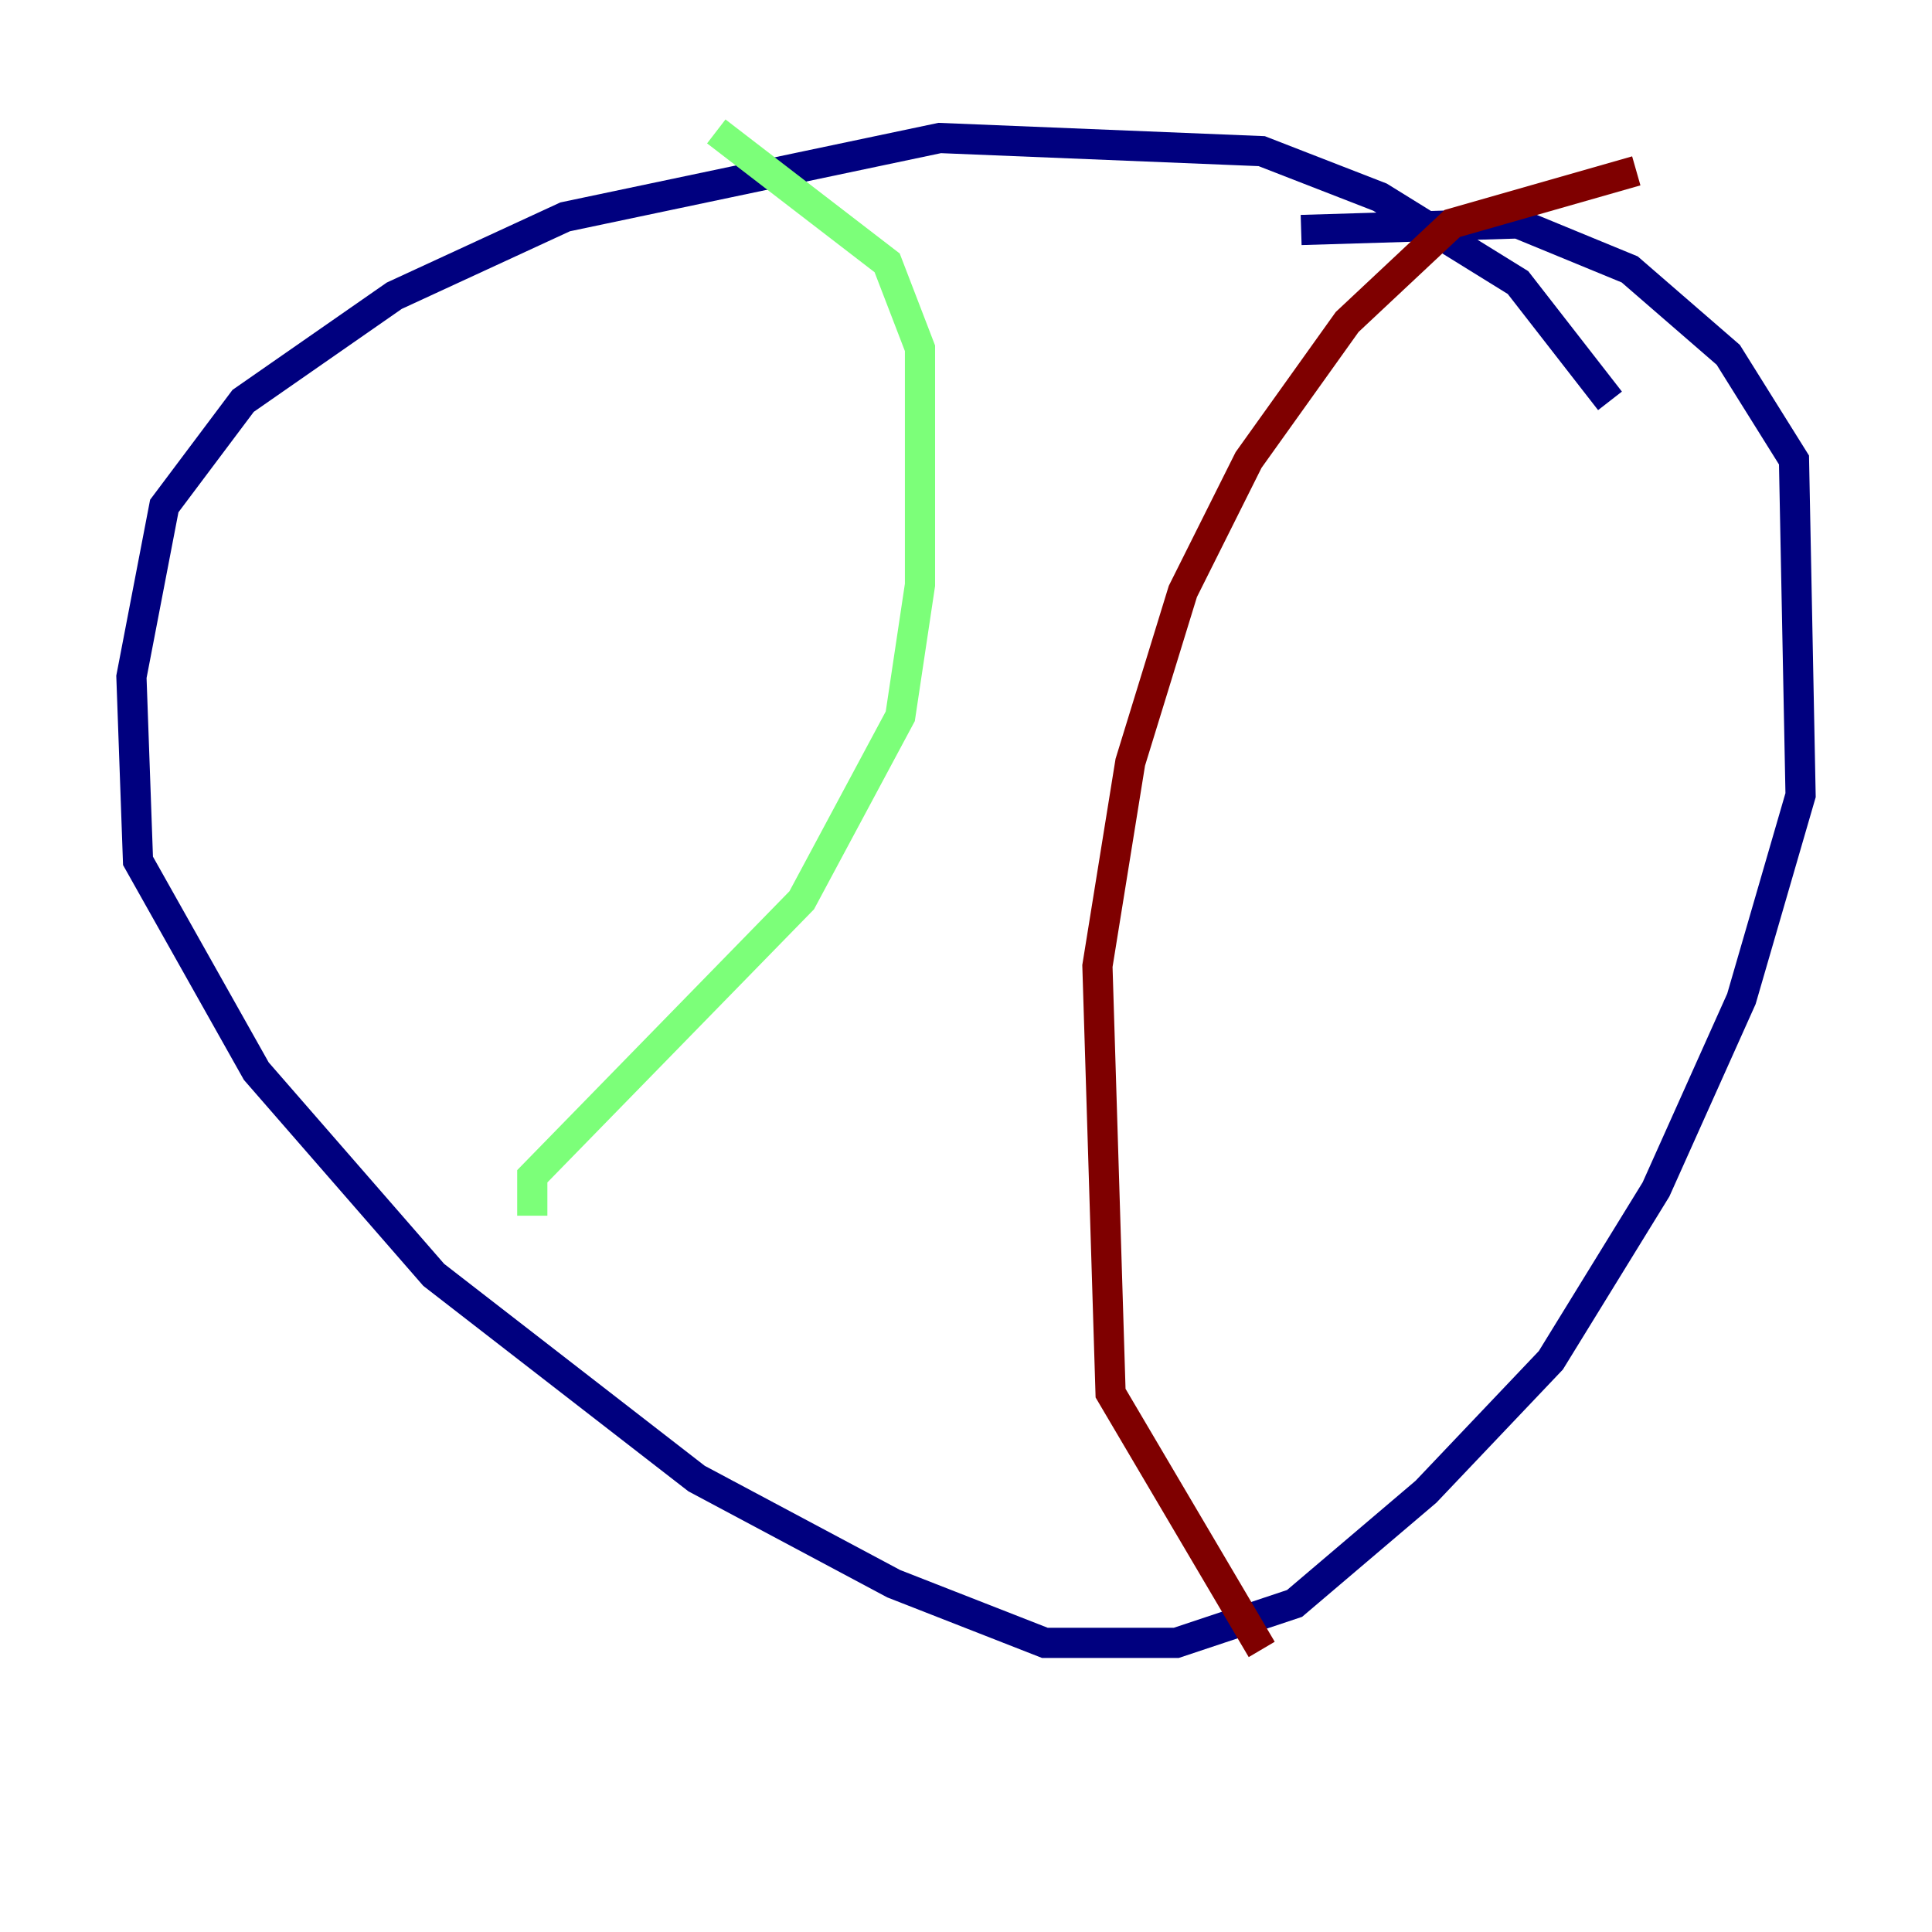 <?xml version="1.0" encoding="utf-8" ?>
<svg baseProfile="tiny" height="128" version="1.2" viewBox="0,0,128,128" width="128" xmlns="http://www.w3.org/2000/svg" xmlns:ev="http://www.w3.org/2001/xml-events" xmlns:xlink="http://www.w3.org/1999/xlink"><defs /><polyline fill="none" points="106.667,26.558 100.571,18.721 91.429,13.061 83.592,10.014 62.258,9.143 37.442,14.367 26.122,19.592 16.109,26.558 10.884,33.524 8.707,44.843 9.143,57.034 16.98,70.966 28.735,84.463 46.15,97.959 59.211,104.925 69.225,108.844 77.932,108.844 85.769,106.231 94.476,98.83 102.748,90.122 109.714,78.803 115.374,66.177 119.293,52.68 118.857,30.476 114.503,23.51 107.973,17.85 100.571,14.803 86.204,15.238" stroke="#00007f" stroke-width="2" /><polyline fill="none" points="47.456,8.707 58.776,17.415 60.952,23.075 60.952,38.748 59.646,47.456 53.116,59.646 35.265,77.932 35.265,80.544" stroke="#7cff79" stroke-width="2" /><polyline fill="none" points="108.408,11.32 96.218,14.803 89.252,21.333 82.721,30.476 78.367,39.184 74.884,50.503 72.707,64.0 73.578,92.299 83.592,109.279" stroke="#7f0000" stroke-width="2" /></svg>